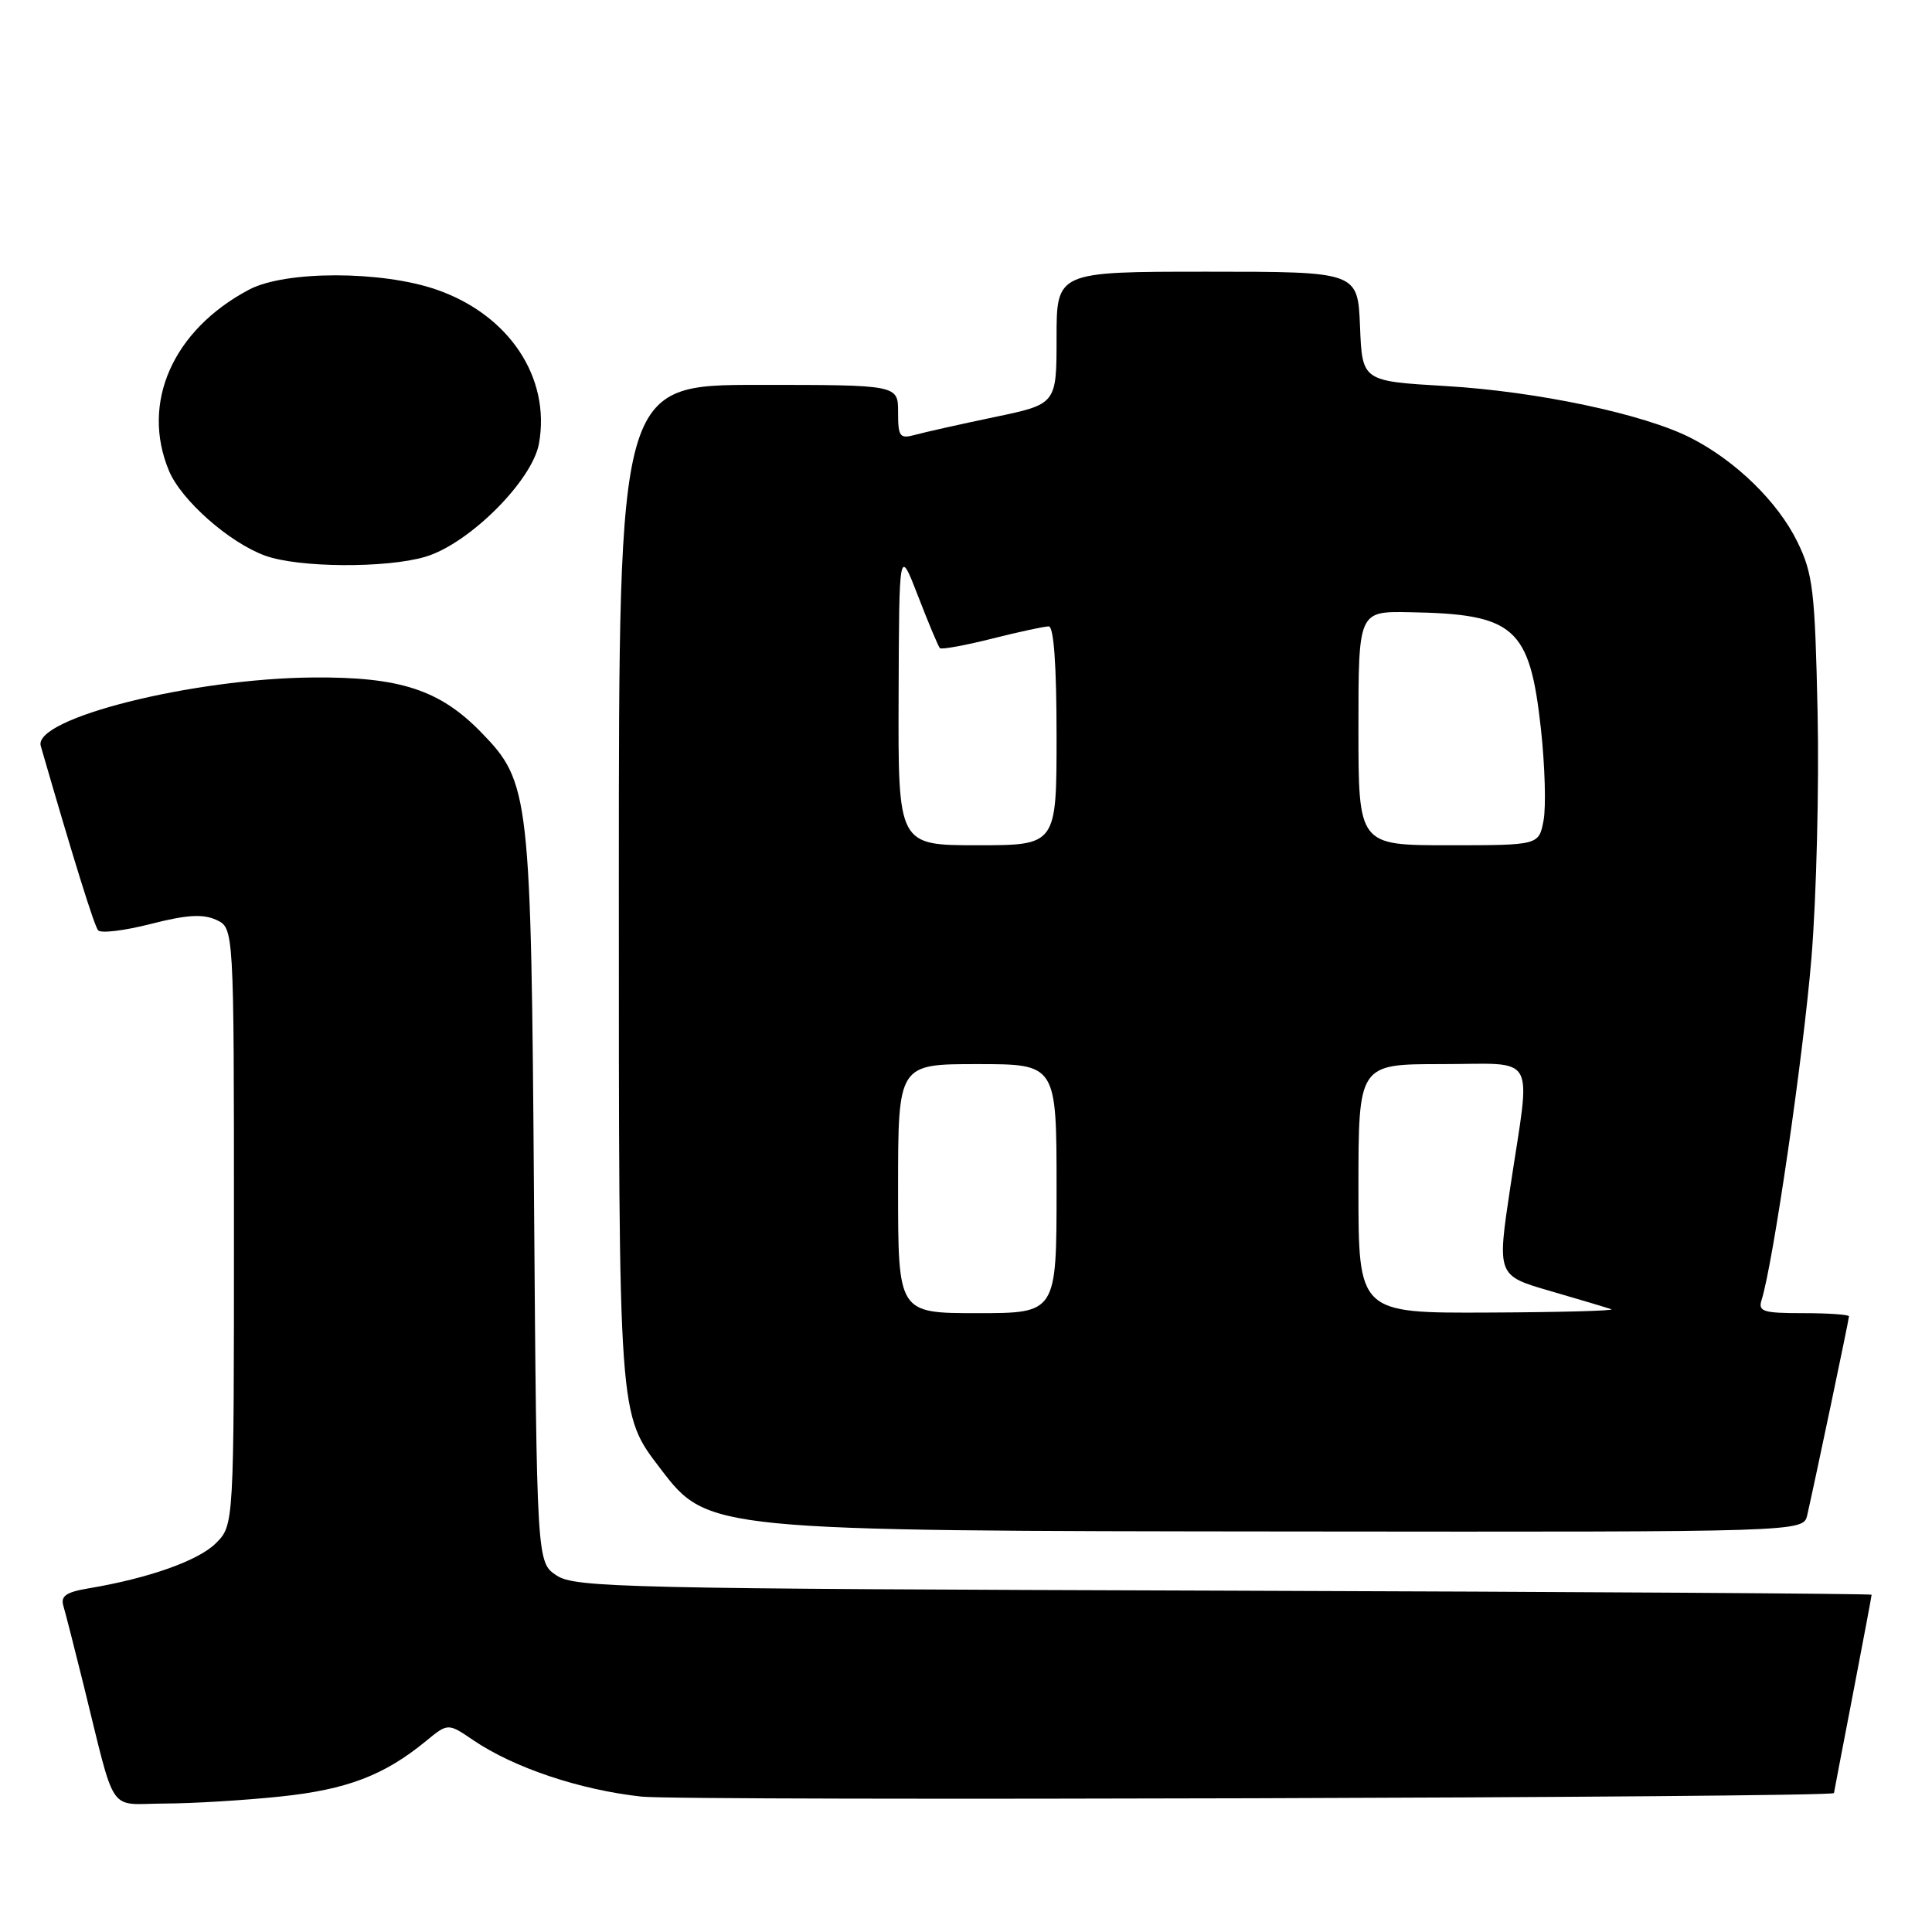 <?xml version="1.0" encoding="UTF-8" standalone="no"?>
<!DOCTYPE svg PUBLIC "-//W3C//DTD SVG 1.1//EN" "http://www.w3.org/Graphics/SVG/1.1/DTD/svg11.dtd" >
<svg xmlns="http://www.w3.org/2000/svg" xmlns:xlink="http://www.w3.org/1999/xlink" version="1.1" viewBox="0 0 256 256">
 <g >
 <path fill="currentColor"
d=" M 37.15 238.05 C 45.96 237.13 50.90 235.25 56.43 230.71 C 59.36 228.30 59.36 228.30 62.75 230.61 C 68.11 234.24 76.85 237.17 85.00 238.06 C 90.43 238.66 242.97 238.20 243.01 237.59 C 243.01 237.54 244.13 231.67 245.51 224.54 C 246.88 217.42 248.00 211.46 248.00 211.31 C 248.00 211.17 209.39 210.92 162.21 210.77 C 82.77 210.52 76.21 210.37 73.77 208.77 C 71.12 207.03 71.12 207.03 70.76 158.77 C 70.37 105.17 70.20 103.67 63.78 97.06 C 58.28 91.40 53.01 89.68 41.50 89.77 C 25.50 89.89 4.35 95.20 5.40 98.84 C 9.72 113.79 12.48 122.65 13.00 123.27 C 13.36 123.70 16.49 123.32 19.97 122.43 C 24.73 121.21 26.87 121.08 28.64 121.88 C 31.00 122.96 31.00 122.96 31.00 162.52 C 31.00 202.09 31.00 202.09 28.60 204.49 C 26.30 206.79 19.68 209.14 11.70 210.47 C 8.74 210.97 8.01 211.49 8.40 212.80 C 8.68 213.74 9.85 218.32 11.01 223.00 C 15.45 240.93 14.15 239.00 21.79 238.98 C 25.48 238.97 32.39 238.55 37.15 238.05 Z  M 239.47 200.75 C 240.54 196.06 245.00 174.82 245.00 174.42 C 245.00 174.19 242.27 174.00 238.93 174.00 C 233.61 174.00 232.93 173.79 233.42 172.25 C 234.94 167.46 238.97 139.80 240.03 126.88 C 240.69 118.85 241.05 104.22 240.84 94.38 C 240.49 78.24 240.23 76.04 238.17 71.81 C 235.58 66.51 230.01 61.07 224.05 58.03 C 217.84 54.86 203.66 51.86 191.50 51.15 C 180.50 50.50 180.50 50.50 180.21 43.25 C 179.91 36.00 179.91 36.00 159.96 36.00 C 140.00 36.00 140.00 36.00 140.00 44.77 C 140.00 53.55 140.00 53.55 131.75 55.27 C 127.21 56.22 122.49 57.28 121.25 57.62 C 119.22 58.17 119.00 57.88 119.00 54.62 C 119.00 51.00 119.00 51.00 100.50 51.00 C 82.00 51.00 82.00 51.00 82.00 116.87 C 82.00 188.38 81.92 187.27 87.56 194.67 C 93.78 202.83 94.10 202.86 171.73 202.93 C 238.96 203.00 238.96 203.00 239.47 200.75 Z  M 56.38 73.77 C 62.16 72.05 70.54 63.69 71.42 58.76 C 72.98 50.01 67.44 41.69 57.82 38.37 C 50.53 35.85 37.77 35.85 33.00 38.38 C 22.90 43.73 18.63 53.38 22.39 62.38 C 24.02 66.29 30.39 71.91 35.14 73.63 C 39.57 75.24 51.22 75.31 56.38 73.77 Z  M 119.00 157.50 C 119.00 141.00 119.00 141.00 129.50 141.00 C 140.00 141.00 140.00 141.00 140.00 157.50 C 140.00 174.00 140.00 174.00 129.50 174.00 C 119.00 174.00 119.00 174.00 119.00 157.50 Z  M 180.00 157.50 C 180.00 141.00 180.00 141.00 191.00 141.00 C 203.88 141.00 202.85 139.18 200.13 157.26 C 198.36 169.02 198.36 169.02 205.43 171.07 C 209.32 172.20 212.95 173.28 213.50 173.48 C 214.05 173.68 206.74 173.88 197.25 173.92 C 180.00 174.00 180.00 174.00 180.00 157.50 Z  M 119.07 92.25 C 119.14 72.50 119.14 72.50 121.65 78.99 C 123.03 82.57 124.33 85.66 124.54 85.88 C 124.75 86.09 127.85 85.53 131.42 84.63 C 134.99 83.73 138.38 83.00 138.96 83.00 C 139.63 83.00 140.00 88.09 140.00 97.50 C 140.00 112.00 140.00 112.00 129.50 112.00 C 119.00 112.00 119.00 112.00 119.07 92.25 Z  M 180.00 96.50 C 180.00 81.00 180.00 81.00 186.75 81.12 C 200.74 81.36 202.69 83.10 204.18 96.58 C 204.71 101.44 204.87 106.89 204.53 108.71 C 203.91 112.00 203.91 112.00 191.95 112.00 C 180.00 112.00 180.00 112.00 180.00 96.50 Z "/>
</g>
</svg>